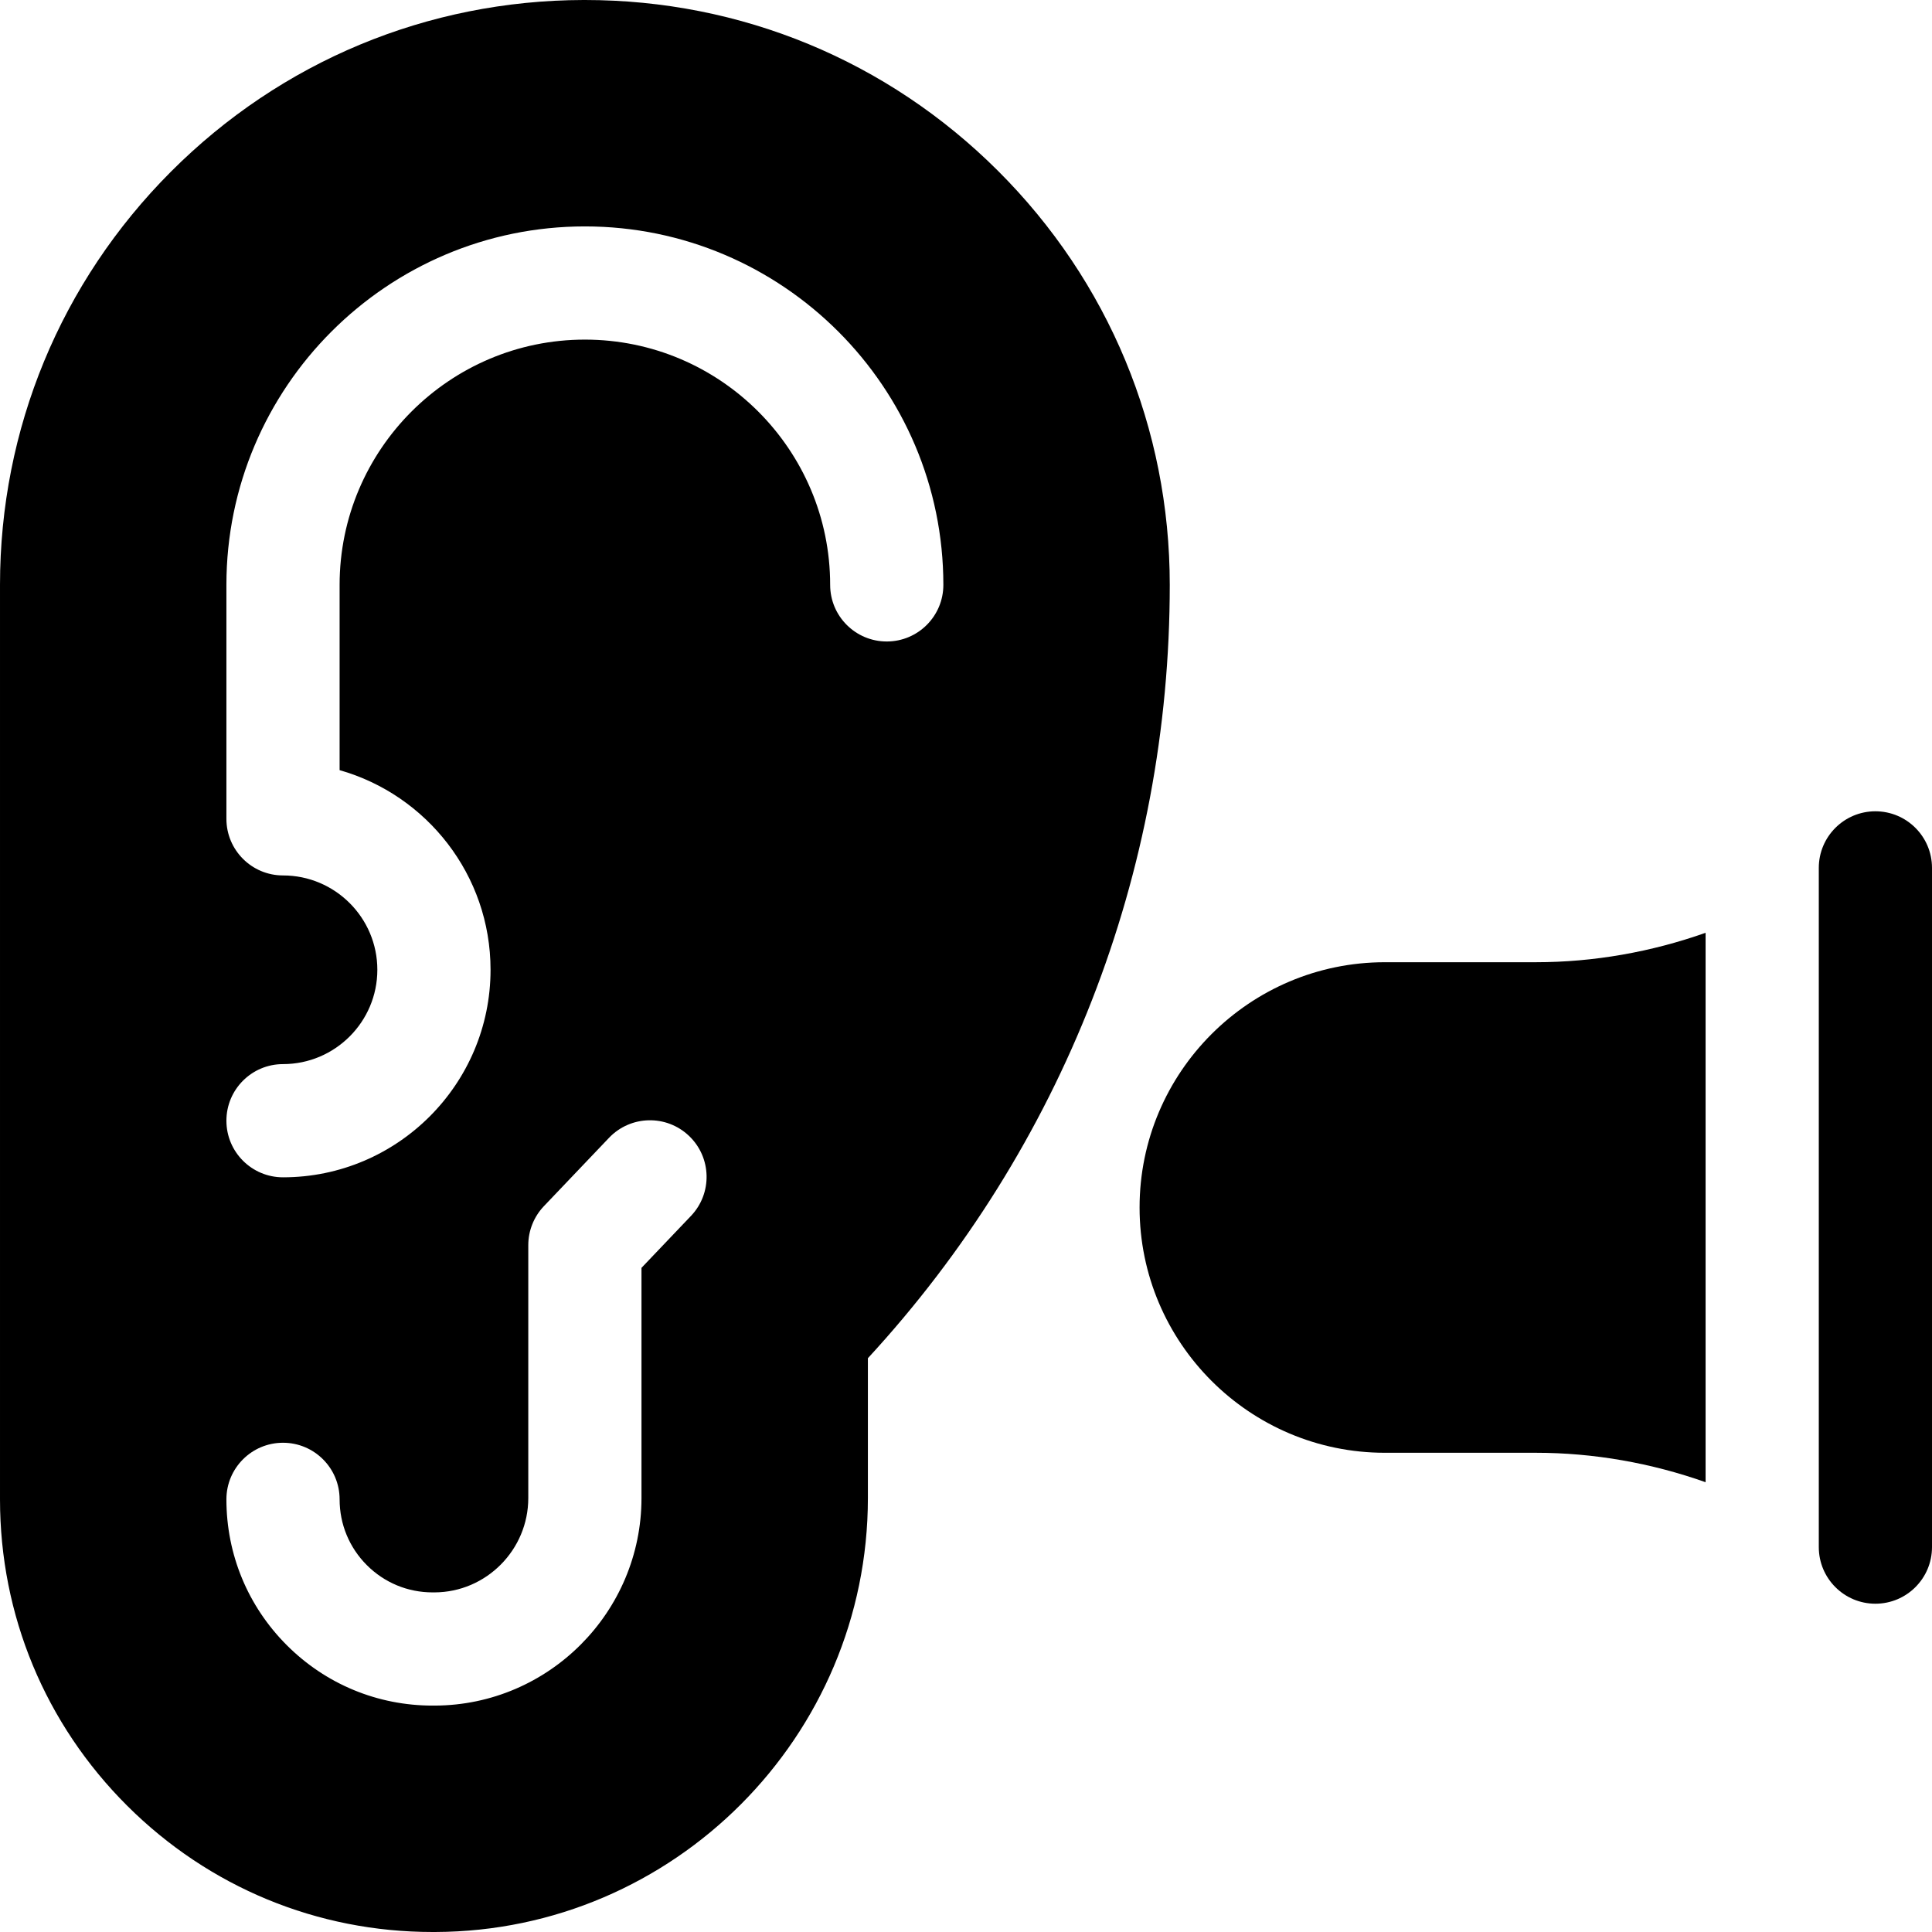 <svg id="Capa_1" enable-background="new 0 0 512 512" height="512" viewBox="0 0 512 512" width="512" xmlns="http://www.w3.org/2000/svg"><g><path d="m497 215c-8.284 0-15 6.716-15 15v2.214 175.571 2.215c0 8.284 6.716 15 15 15s15-6.716 15-15v-180c0-8.285-6.716-15-15-15z"/><path d="m367 255c-35.841 0-65 29.159-65 65s29.159 65 65 65h40c15.336 0 30.591 2.7 45 7.802v-145.604c-14.409 5.101-29.664 7.802-45 7.802z"/><path d="m264.467 45.264c-29.272-29.2-68.127-45.264-109.457-45.264-.129 0-.264 0-.393 0-41.33.102-80.166 16.272-109.354 45.533s-45.263 68.137-45.263 109.467v242.345c0 30.7 11.976 59.542 33.722 81.213 21.65 21.576 50.374 33.443 80.914 33.442h.407l.355-.001c63.192-.219 114.602-51.807 114.602-114.999v-37.06c51.631-56.021 80-128.594 80-204.94 0-41.475-16.171-80.446-45.533-109.736zm-81.355 276.968-13.112 13.761v61.007c0 30.222-24.567 54.895-54.765 55h-.596c-14.59 0-28.308-5.683-38.628-16.001-10.325-10.323-16.011-24.05-16.011-38.654 0-8.284 6.716-15 15-15s15 6.716 15 15c0 6.589 2.565 12.783 7.222 17.439 4.654 4.653 10.84 7.216 17.417 7.216l.518-.001c13.687-.047 24.843-11.262 24.843-24.999v-67.01c0-3.853 1.482-7.558 4.141-10.348l17.252-18.105c5.714-5.998 15.209-6.228 21.207-.512 5.998 5.715 6.227 15.21.512 21.207zm51.888-152.232c-8.284 0-15-6.716-15-15 0-35.841-29.159-65-65-65s-65 29.159-65 65v49.096c23.057 6.547 40 27.777 40 52.904 0 30.327-24.673 55-55 55-8.284 0-15-6.716-15-15s6.716-15 15-15c13.785 0 25-11.215 25-25s-11.215-25-25-25c-8.284 0-15-6.716-15-15v-62c0-52.383 42.617-95 95-95s95 42.617 95 95c0 8.284-6.716 15-15 15z"/></g></svg>